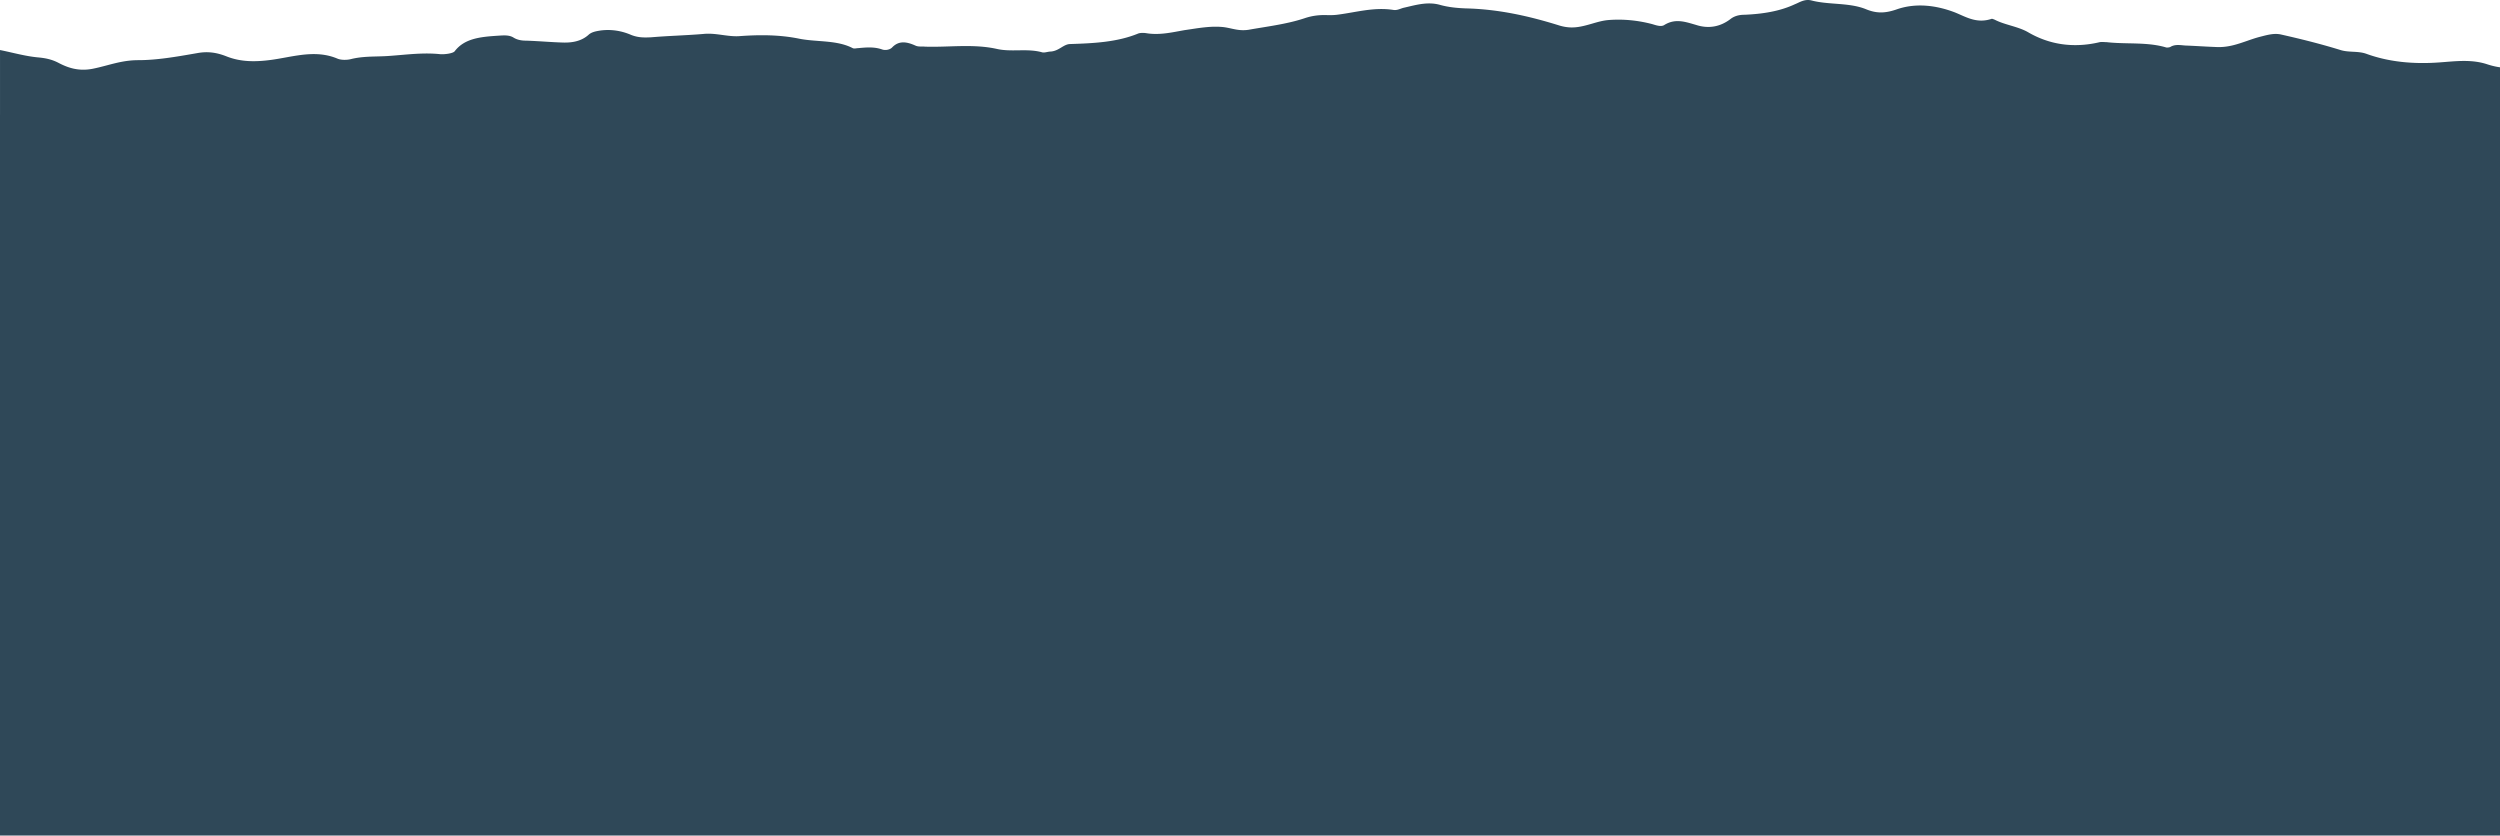 <svg width="1125" height="376" fill="none" xmlns="http://www.w3.org/2000/svg"><path fill-rule="evenodd" clip-rule="evenodd" d="M0 51.664V376h1366V17.45c-3.08-.338-6.39-.675-9.7 0-5.44 1.158-11.08 1.822-16.75 2.49-8.38.986-16.84 1.982-24.89 4.6-6.15 1.858-13.72 1.014-20.58-.337-3.08-.675-6.39-1.013-9.7-.675-4.21.546-8.11-.674-11.94-1.875-.91-.284-1.82-.568-2.73-.826-6.38-1.689-12.54-1.689-19.16-1.182-2.68.112-5.36.075-8.04.037-1.34-.018-2.68-.037-4.03-.037-3.31 0-6.38.169-8.28 3.038-1.42 2.195-4.49 1.858-7.33 1.351l-.73-.146c-3.99-.793-7.81-1.552-12.04-1.711-10.18-.675-18.69 2.026-27.21 5.234-2.84 1.181-5.92 2.363-9.23 1.181-4.57-1.748-9.15-1.163-13.72-.577-2.05.262-4.1.525-6.15.577-7.77.163-15.32.956-23.07 1.77l-.82.087c-3.55.338-7.58-.506-10.65-1.52-6.2-2.063-12.58-1.552-18.82-1.052-.91.072-1.81.145-2.71.209-11.59.844-22.71-.169-32.88-3.883-1.97-.702-4-.811-6.03-.92-1.88-.1-3.75-.2-5.57-.768-8.75-2.701-17.5-4.896-26.49-6.922-3.04-.774-6.07.013-9.11.8l-.83.213c-1.92.506-3.77 1.15-5.62 1.793-4.32 1.5-8.64 3.001-13.778 2.765a360.81 360.81 0 01-6.979-.338c-2.307-.126-4.613-.253-6.979-.337-.368-.026-.736-.06-1.102-.095-1.994-.187-3.961-.37-5.759.77-.473.169-1.419.338-1.893.169-5.35-1.591-11.074-1.716-16.761-1.84-3.365-.074-6.718-.147-9.972-.524-.307 0-.639-.017-.98-.036-.709-.038-1.456-.078-2.095.036-12.066 2.87-22.948 1.013-32.412-4.558-2.333-1.315-5.05-2.129-7.752-2.939-2.501-.75-4.991-1.496-7.152-2.632-.091-.032-.191-.071-.295-.111-.434-.169-.933-.363-1.124-.227-5.595 1.854-9.839-.025-14.016-1.875a85.61 85.61 0 00-2.308-.995c-8.754-3.376-17.98-4.389-26.497-1.35-5.441 1.857-9.227 1.688-13.721-.169-4.297-1.725-9.052-2.09-13.787-2.454-3.608-.277-7.205-.553-10.581-1.429-2.448-.672-4.447.26-6.234 1.095-.458.214-.902.421-1.336.593-6.861 3.208-14.668 4.39-22.712 4.727-2.602 0-4.731.676-6.388 2.026-4.495 3.377-9.699 4.39-15.377 2.533-.365-.105-.729-.21-1.091-.317-4.337-1.266-8.519-2.488-13.104.316-1.32.943-3.46.278-5.085-.227l-.356-.11c-6.388-1.688-13.012-2.364-19.636-1.857-2.566.203-4.96.897-7.39 1.601-1.602.465-3.22.933-4.912 1.269-3.312.675-6.151.675-9.7-.338-13.485-4.22-27.443-7.428-42.347-7.766-4.022-.168-7.571-.506-11.356-1.52-5.019-1.491-9.854-.345-14.503.757-.61.145-1.217.289-1.821.426-.552.112-1.077.3-1.603.487-1.052.376-2.103.75-3.365.526-6.328-.977-12.409.076-18.422 1.117-2.304.4-4.598.797-6.892 1.077-1.419.17-2.602.17-4.022.17-3.548-.17-6.86.168-10.409 1.35-6.177 2.074-12.773 3.153-19.359 4.23-1.99.325-3.979.65-5.955 1.003-3.121.47-5.444-.039-7.839-.563-1.055-.23-2.123-.464-3.28-.619-5.004-.57-10.009.187-15.014.946-.909.137-1.819.275-2.729.405-.699.125-1.397.254-2.096.384-4.982.925-9.987 1.855-15.174.967-1.183-.17-2.603-.17-3.549.168-9.463 3.883-19.873 4.39-30.519 4.728-1.519 0-2.75.741-4.063 1.533-1.344.81-2.775 1.672-4.69 1.843-.584 0-1.168.114-1.735.225-.812.16-1.59.311-2.287.113-3.47-.973-7.07-.927-10.664-.88-3.266.042-6.527.084-9.681-.64-7.102-1.576-14.309-1.35-21.481-1.125-3.579.113-7.15.225-10.694.112-.552-.056-1.078-.056-1.586-.056-1.016 0-1.963 0-2.909-.45-3.785-1.689-7.334-2.364-10.41.844-.946 1.013-3.075 1.52-4.731.844-3.549-1.182-7.097-.844-10.646-.506-.228 0-.481.035-.743.07-.551.077-1.142.159-1.623-.07-4.613-2.415-10.027-2.832-15.395-3.245-2.89-.223-5.767-.444-8.499-.976-8.99-1.857-17.98-1.857-27.207-1.182-2.488.162-4.976-.179-7.49-.522-2.745-.376-5.52-.755-8.36-.49-3.904.337-7.867.548-11.829.759-3.963.211-7.926.422-11.829.76-3.312.169-5.915.169-8.99-1.013-4.258-1.857-8.99-2.701-13.958-2.026-2.129.337-4.022.675-5.441 2.026-3.076 2.7-7.098 3.545-11.593 3.376-2.72-.084-5.441-.253-8.162-.422-2.72-.169-5.441-.338-8.162-.422-2.129 0-4.021-.338-5.678-1.35-1.915-1.216-4.214-1.064-6.724-.899-.28.019-.562.037-.846.054-7.807.507-14.668 1.35-18.926 6.922-.71 1.013-4.495 1.52-6.624 1.35-6.048-.634-11.962-.123-17.843.384-1.941.168-3.878.335-5.815.46-1.555.097-3.109.139-4.664.18-3.887.103-7.773.207-11.66 1.171-1.893.507-4.495.507-6.151-.168-7.88-3.347-15.759-1.917-23.521-.508-2.026.368-4.044.735-6.051 1.014-7.334 1.013-13.958 1.013-20.346-1.52-4.258-1.688-8.28-2.363-13.012-1.519l-1.345.234c-8.35 1.454-17.082 2.974-25.388 2.974-5.303 0-9.733 1.168-14.18 2.341-2.099.554-4.202 1.109-6.402 1.542-6.151 1.182-10.883-.338-15.378-2.701-2.602-1.351-5.205-2.026-8.517-2.364-4.287-.353-8.345-1.28-12.414-2.21-1.767-.404-3.537-.808-5.329-1.166v29.15z" fill="#2F4858"/></svg>